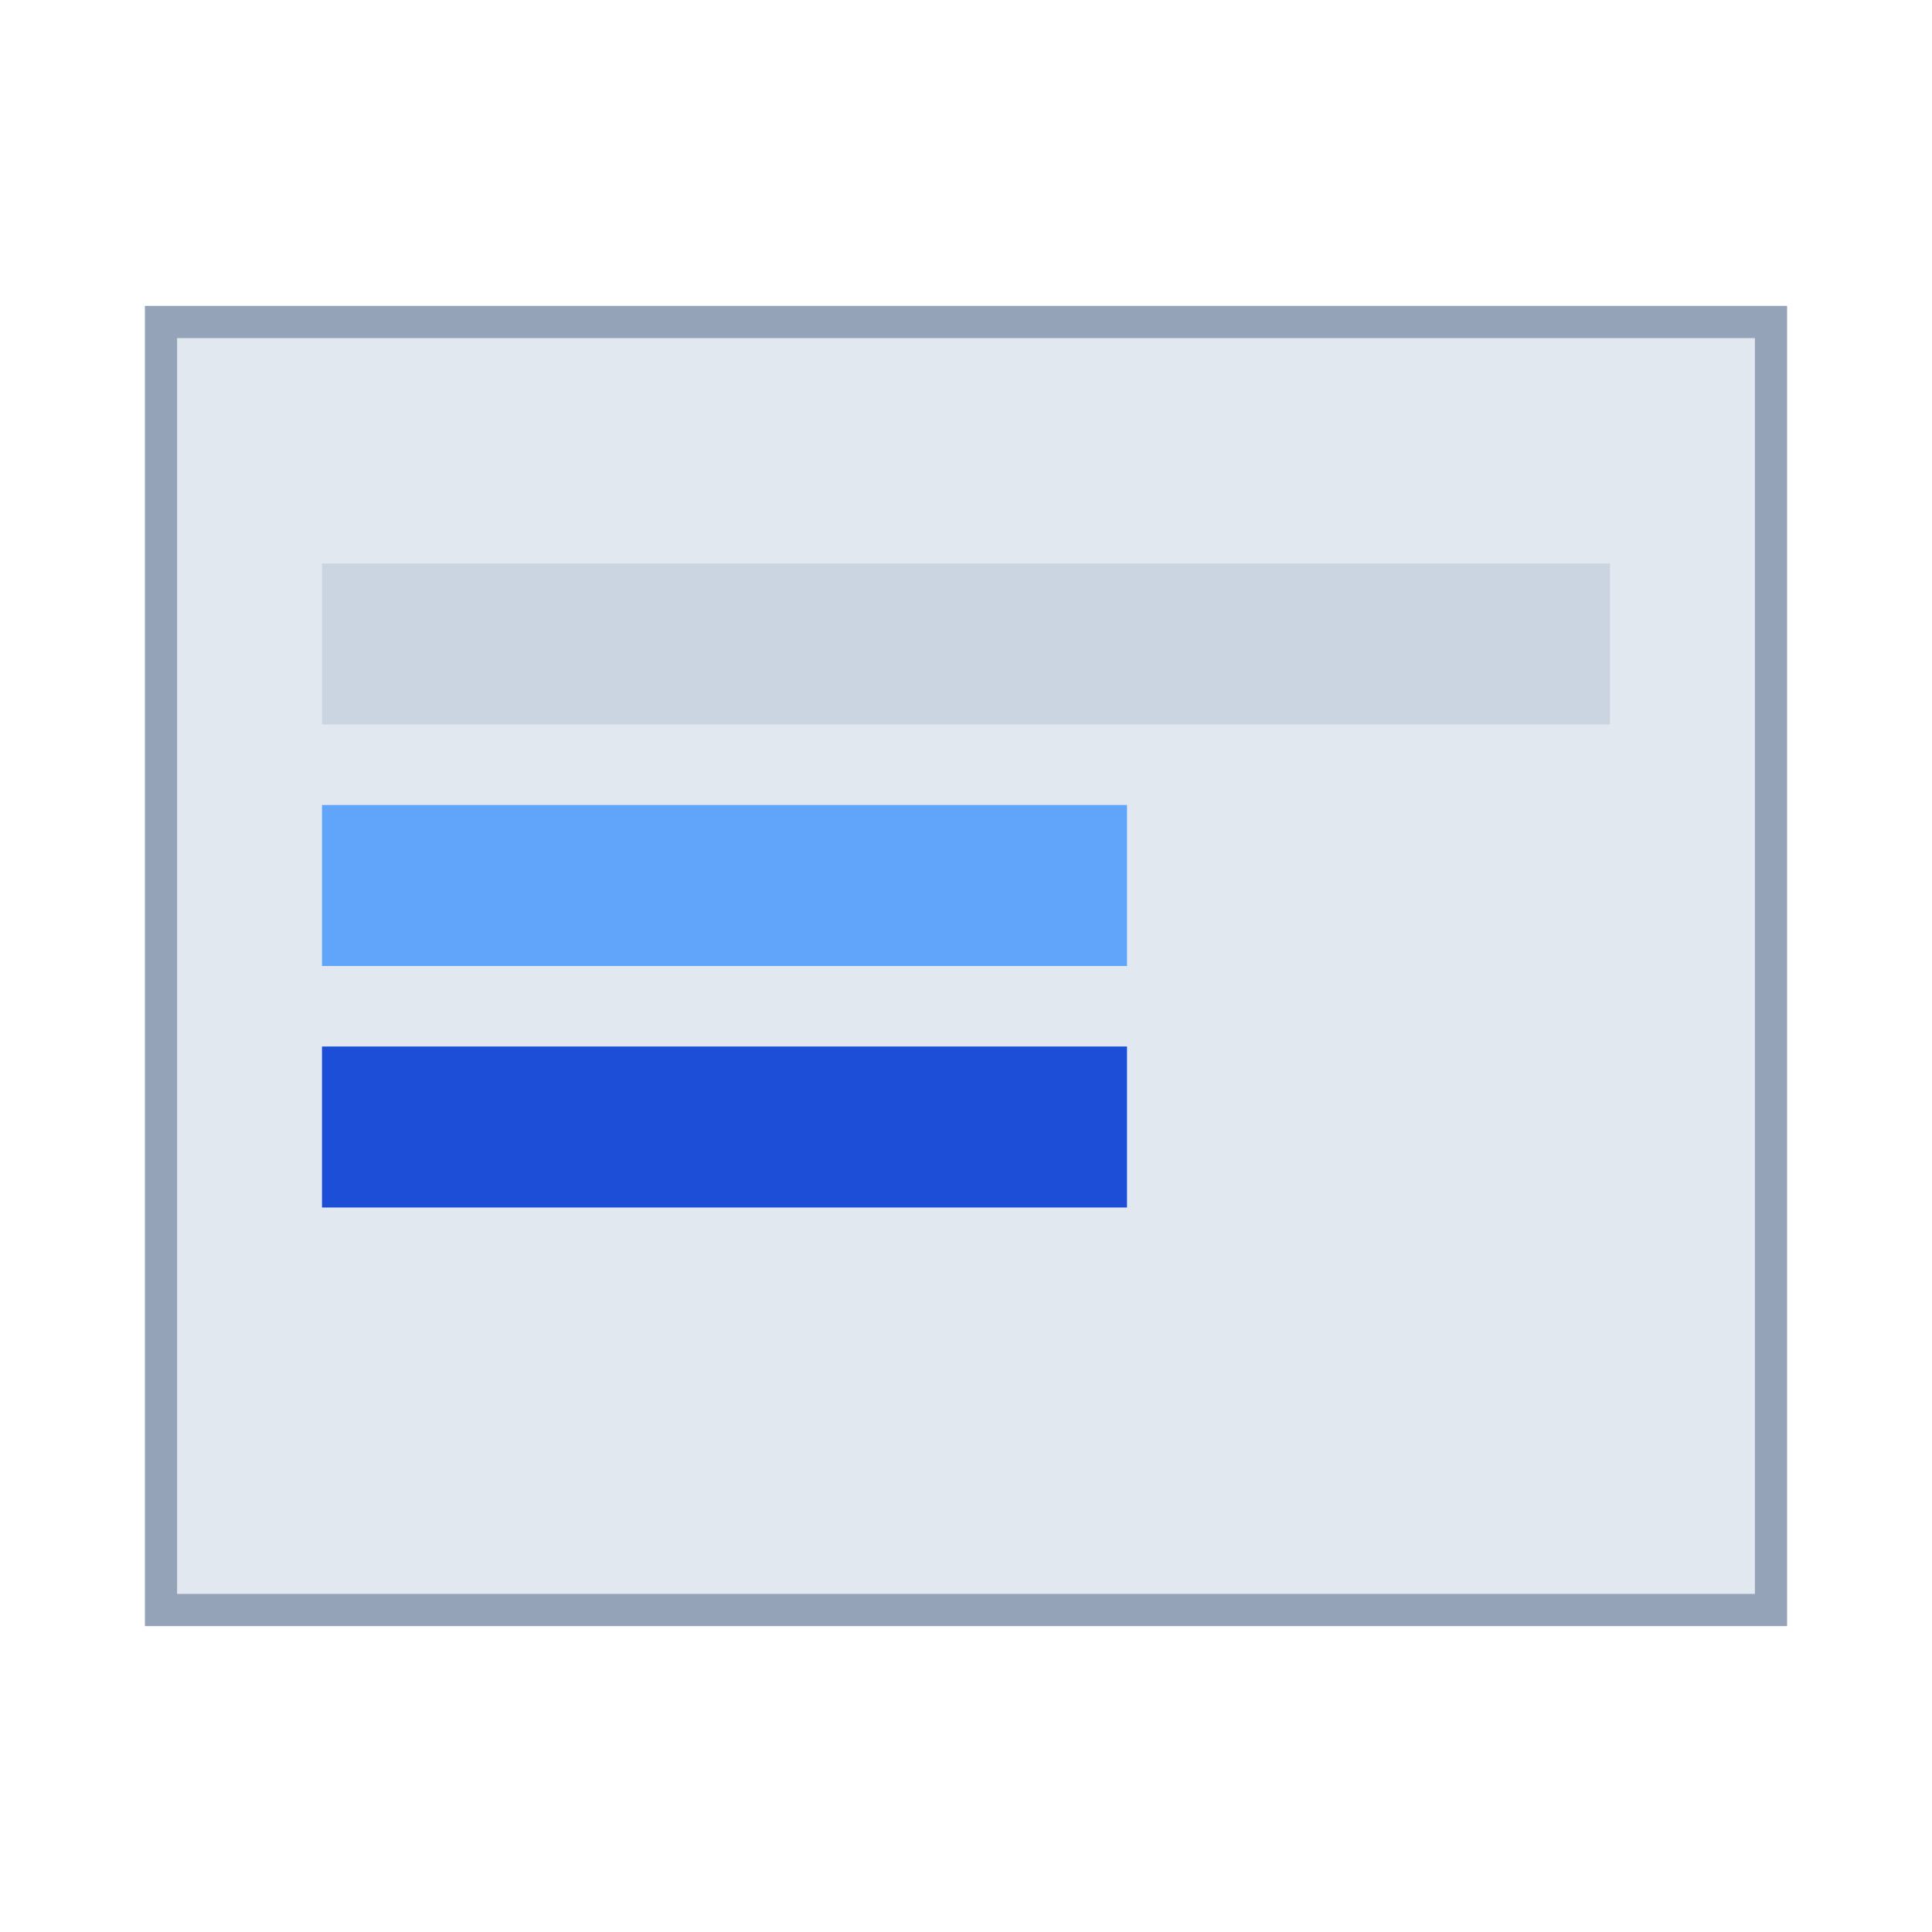 <svg xmlns="http://www.w3.org/2000/svg" viewBox="0 0 120 120" width="120" height="120">
  <rect width="100" height="80" x="10" y="20" fill="#e2e8f0" stroke="#94a3b8" stroke-width="2"/>
  <rect width="80" height="10" x="20" y="35" fill="#cbd5e1"/>
  <rect width="50" height="10" x="20" y="50" fill="#60a5fa"/>
  <rect width="50" height="10" x="20" y="65" fill="#1d4ed8"/>
</svg>
